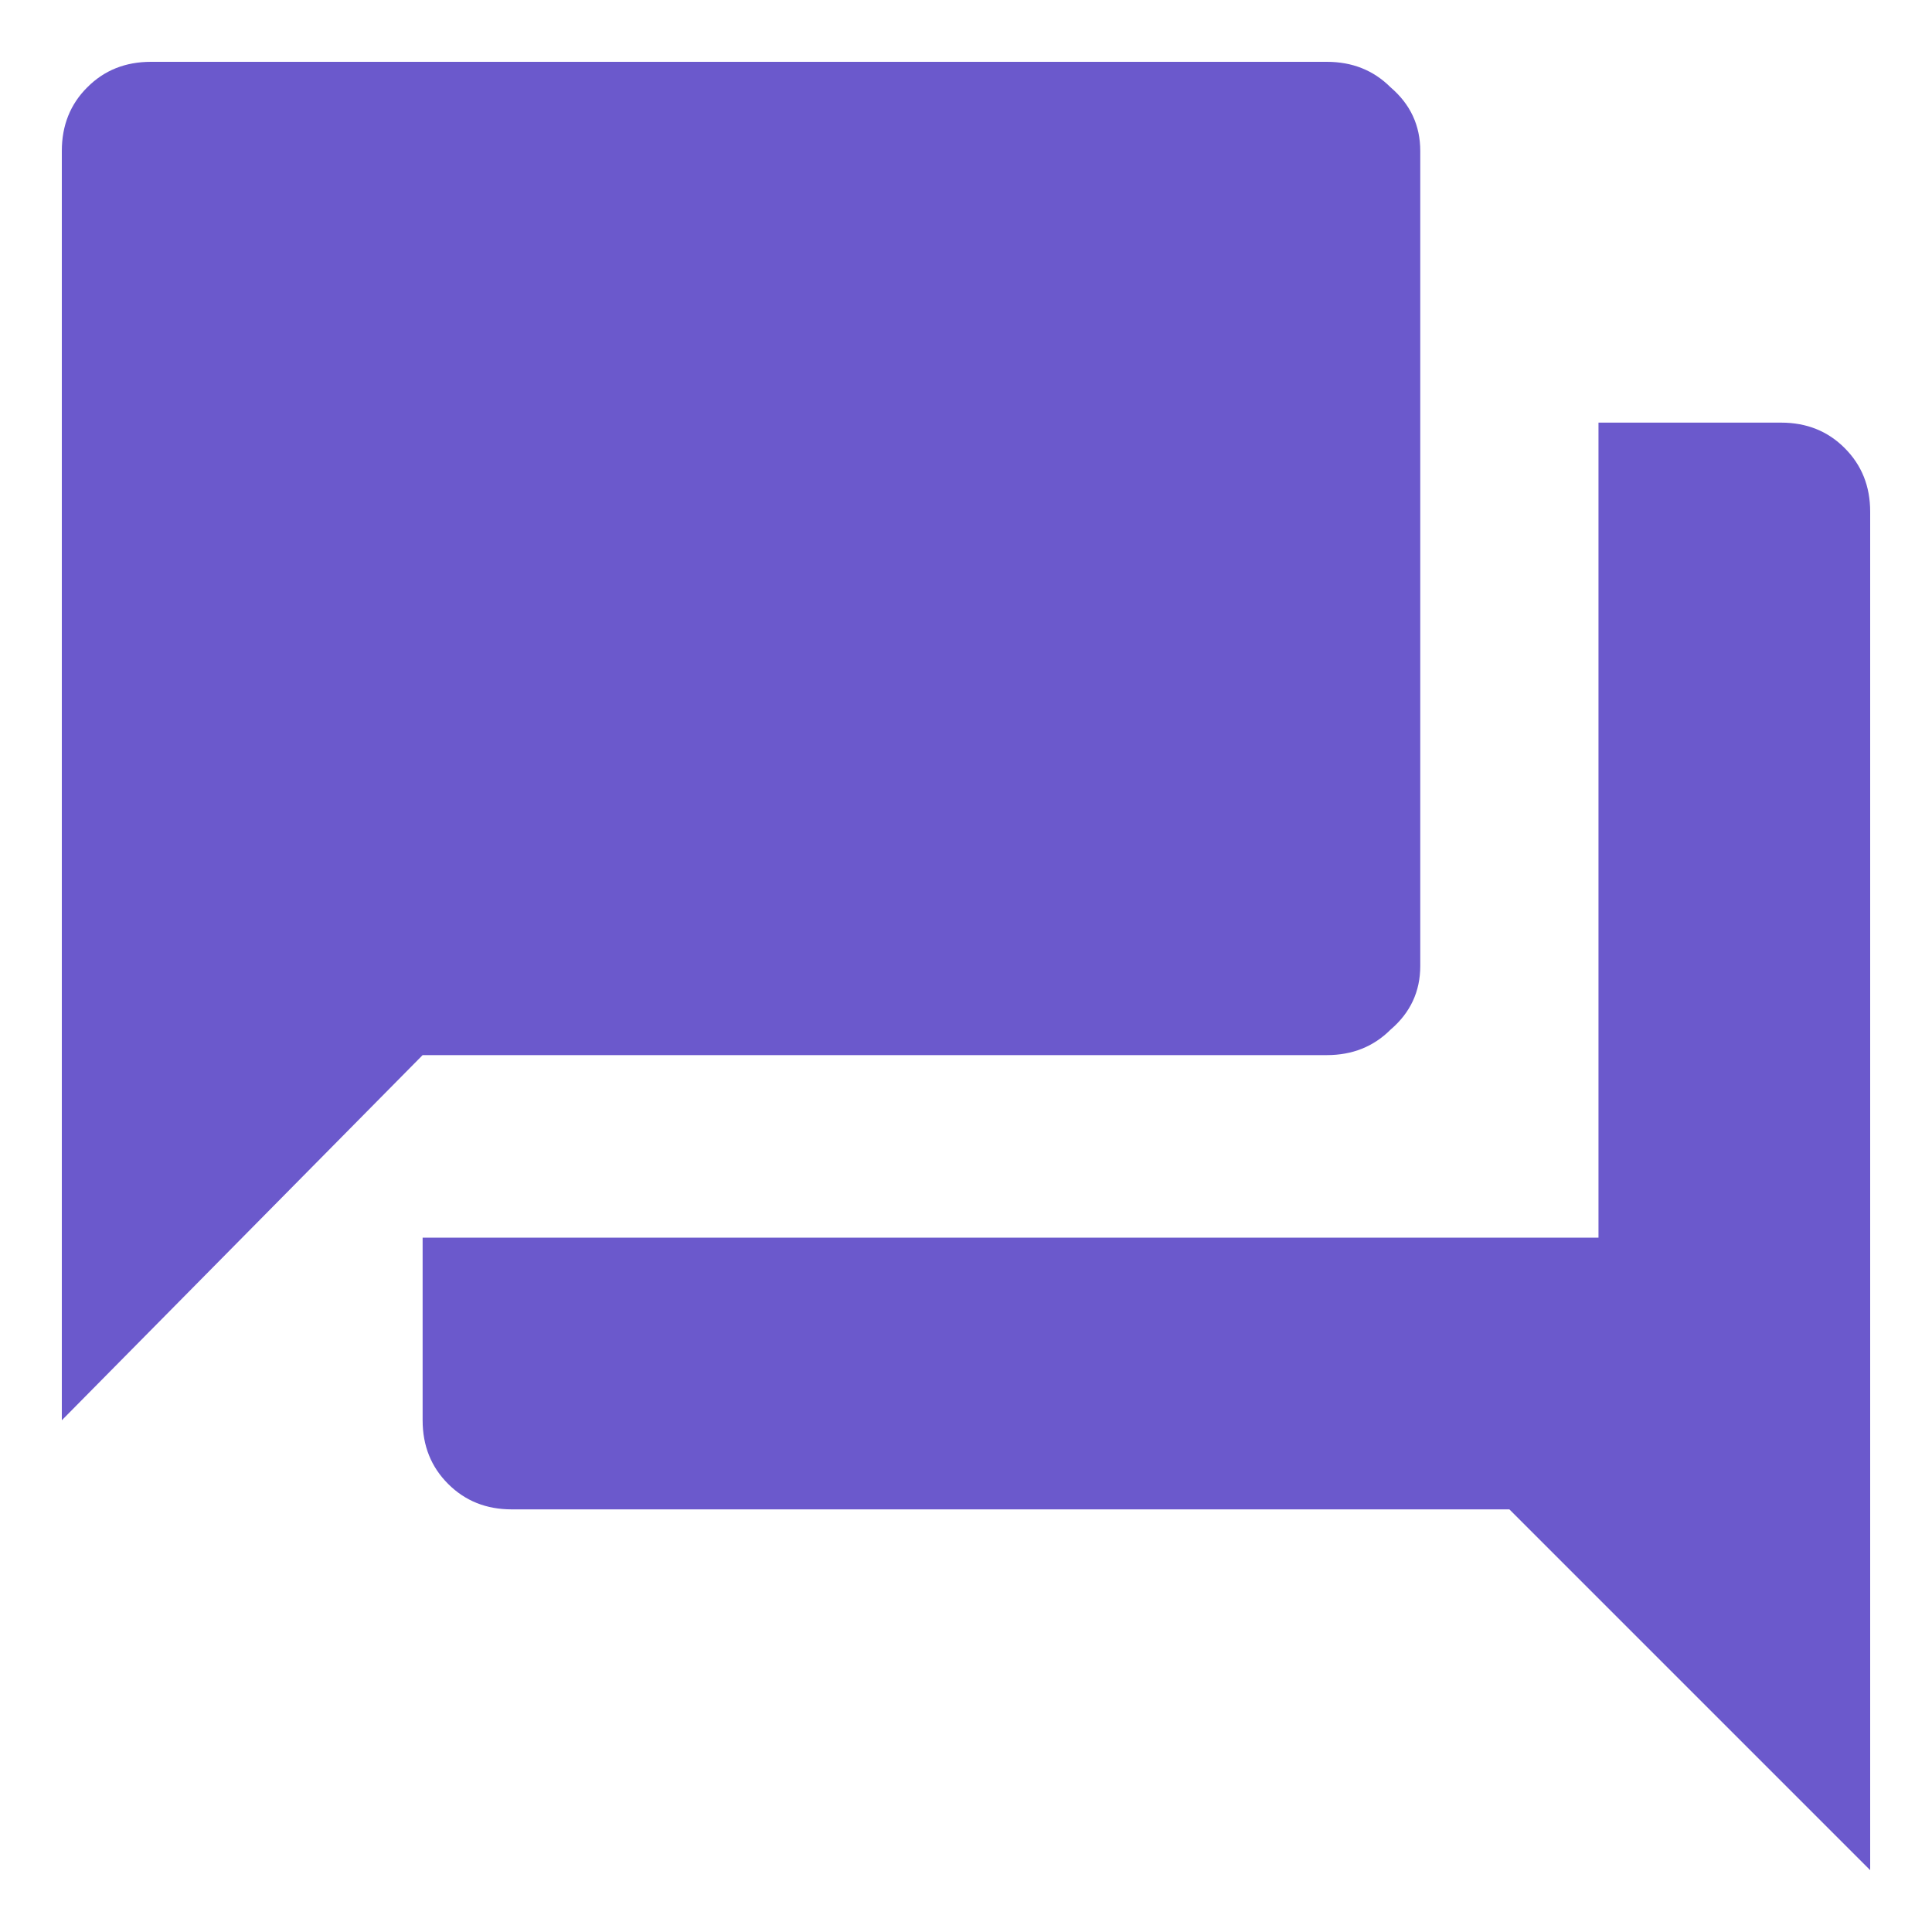 <svg width="16" height="16" viewBox="0 0 16 16" fill="none" xmlns="http://www.w3.org/2000/svg">
<path d="M11.762 8C11.762 8.211 11.68 8.387 11.516 8.527C11.375 8.668 11.199 8.738 10.988 8.738H3.5L0.512 11.762V1.25C0.512 1.039 0.582 0.863 0.723 0.723C0.863 0.582 1.039 0.512 1.25 0.512H10.988C11.199 0.512 11.375 0.582 11.516 0.723C11.68 0.863 11.762 1.039 11.762 1.25V8ZM14.75 3.5C14.961 3.5 15.137 3.57 15.277 3.711C15.418 3.852 15.488 4.027 15.488 4.238V15.488L12.5 12.5H4.238C4.027 12.5 3.852 12.43 3.711 12.289C3.57 12.148 3.5 11.973 3.5 11.762V10.25H13.238V3.5H14.75Z" fill="#6B59CC"/>
</svg>
